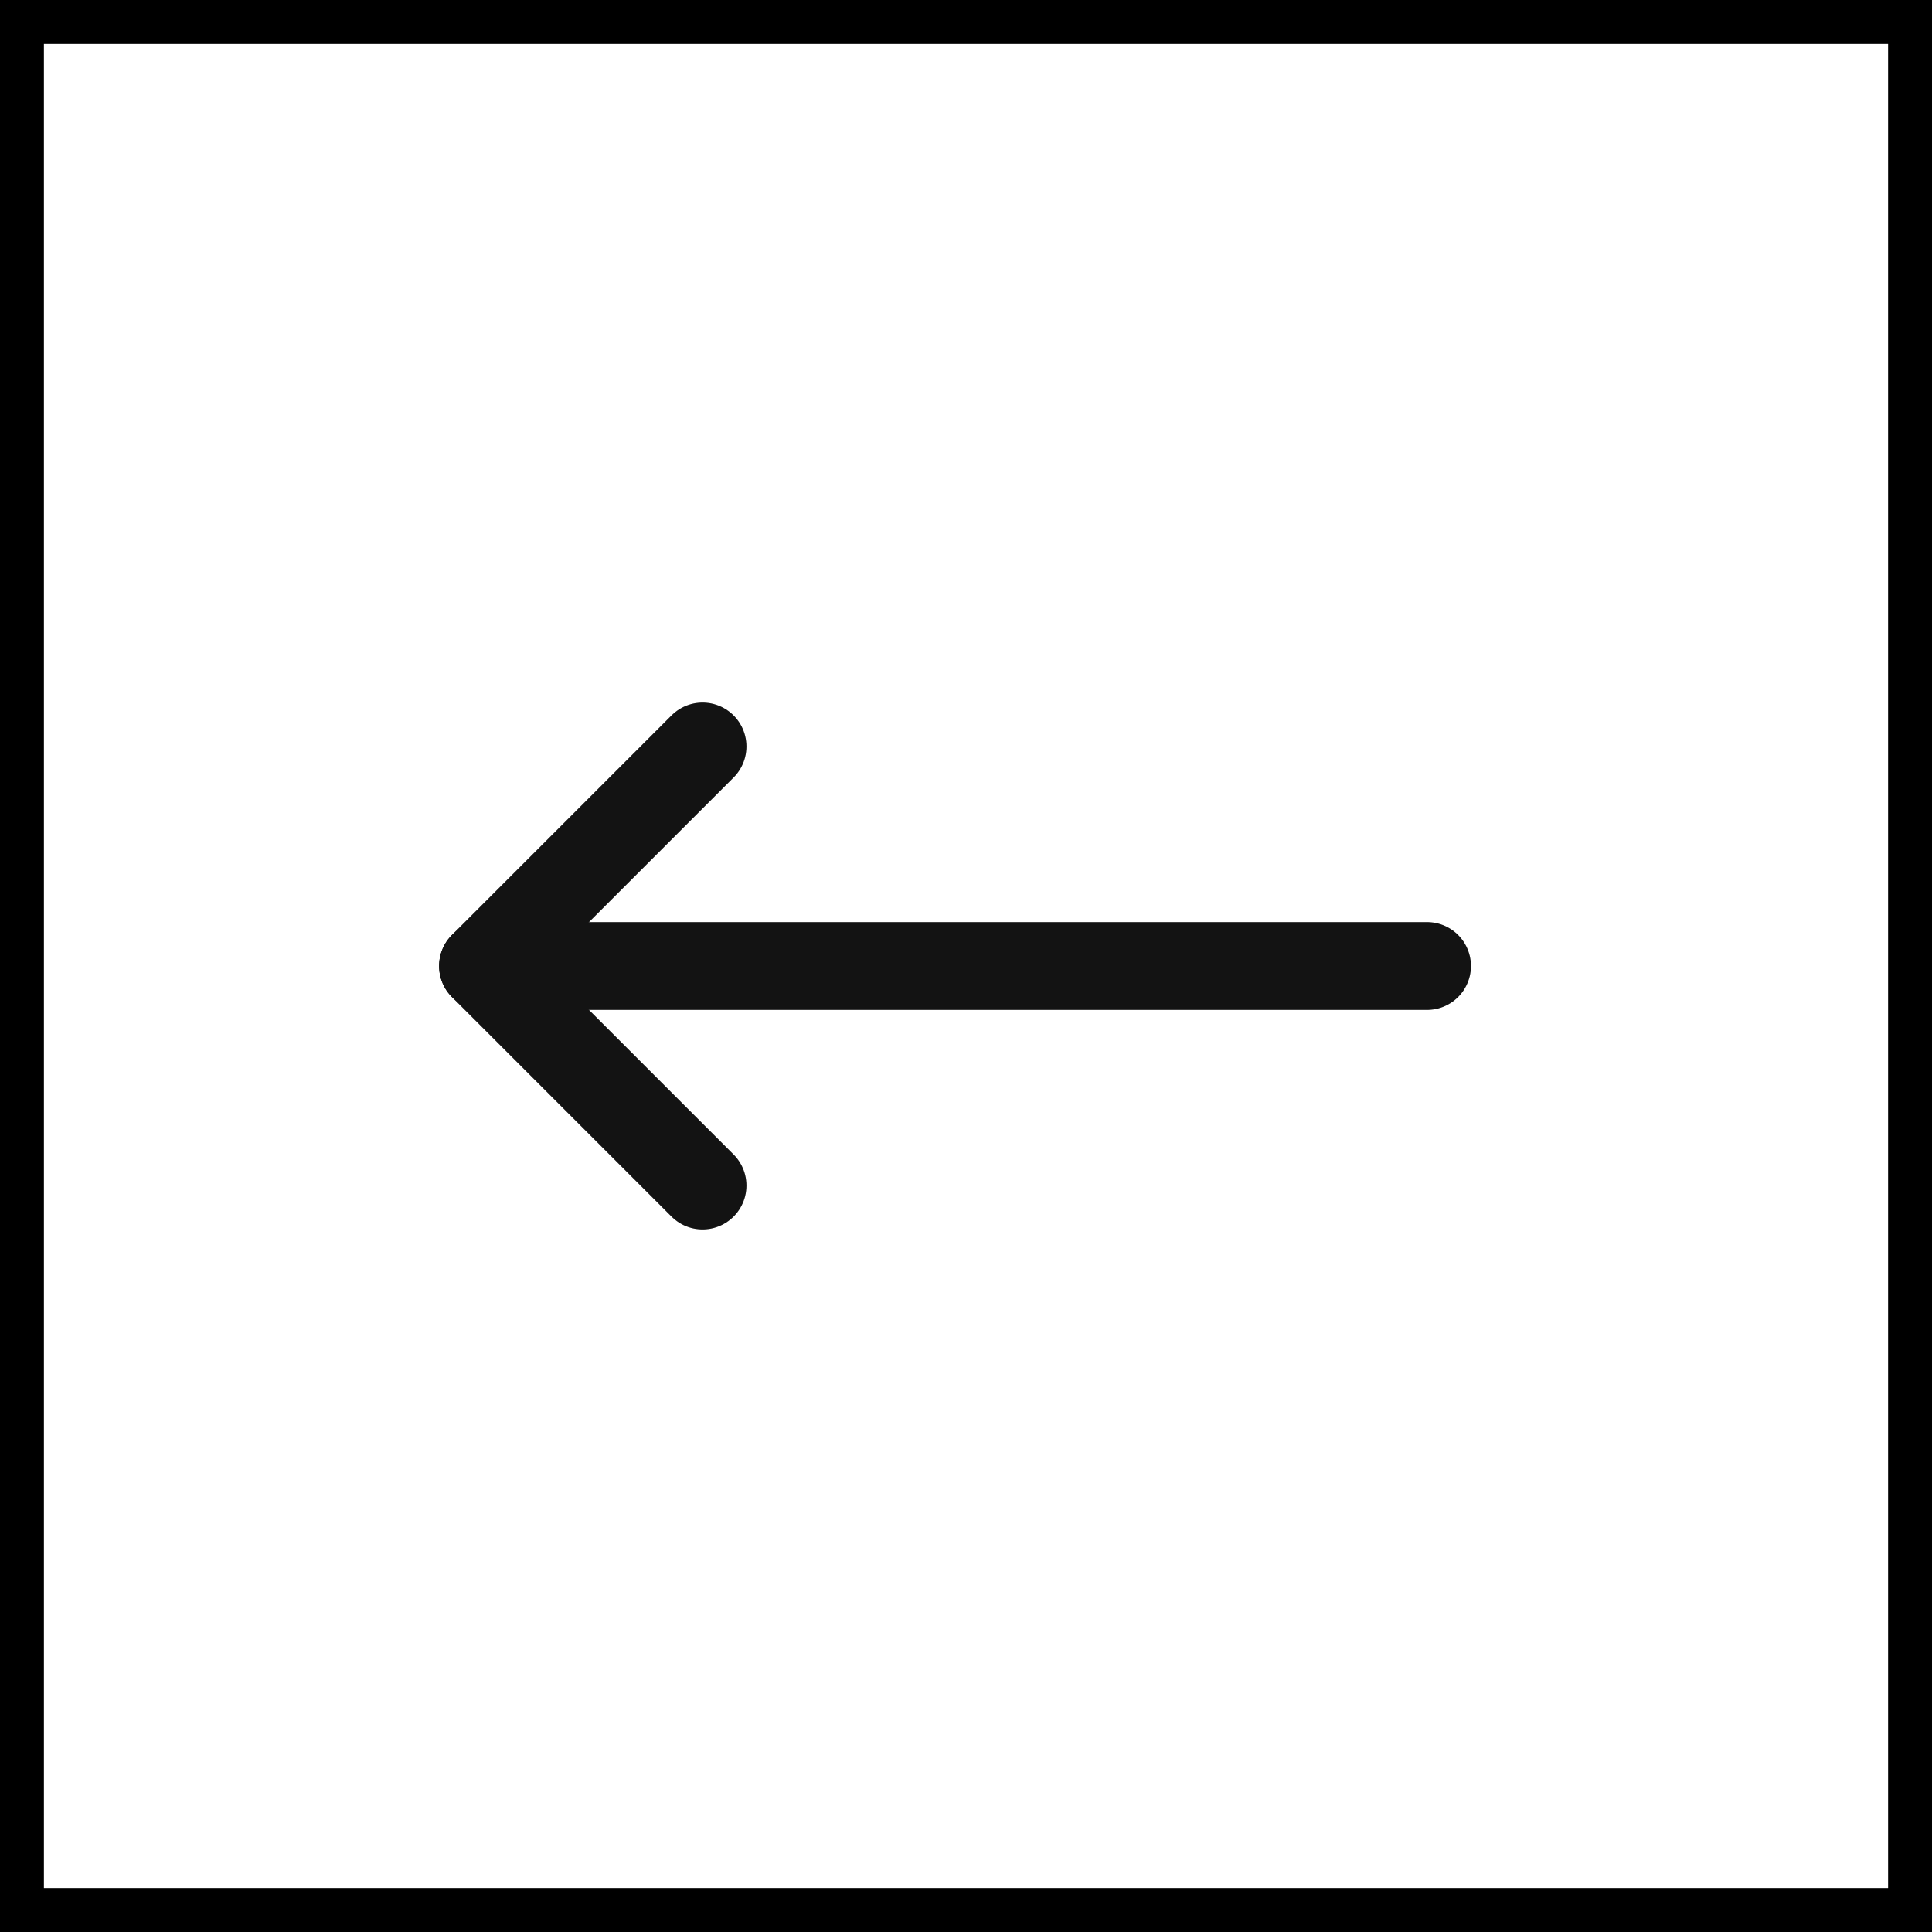 <svg width="44" height="44" viewBox="0 0 44 44" fill="none" xmlns="http://www.w3.org/2000/svg">
<rect x="0.5" y="0.5" width="43" height="43" stroke="black"/>
<path d="M16 17L11 22L16 27" stroke="#131313" stroke-width="2" stroke-linecap="round" stroke-linejoin="round"/>
<path d="M11 22H32.5" stroke="#131313" stroke-width="2" stroke-linecap="round" stroke-linejoin="round"/>
</svg>

